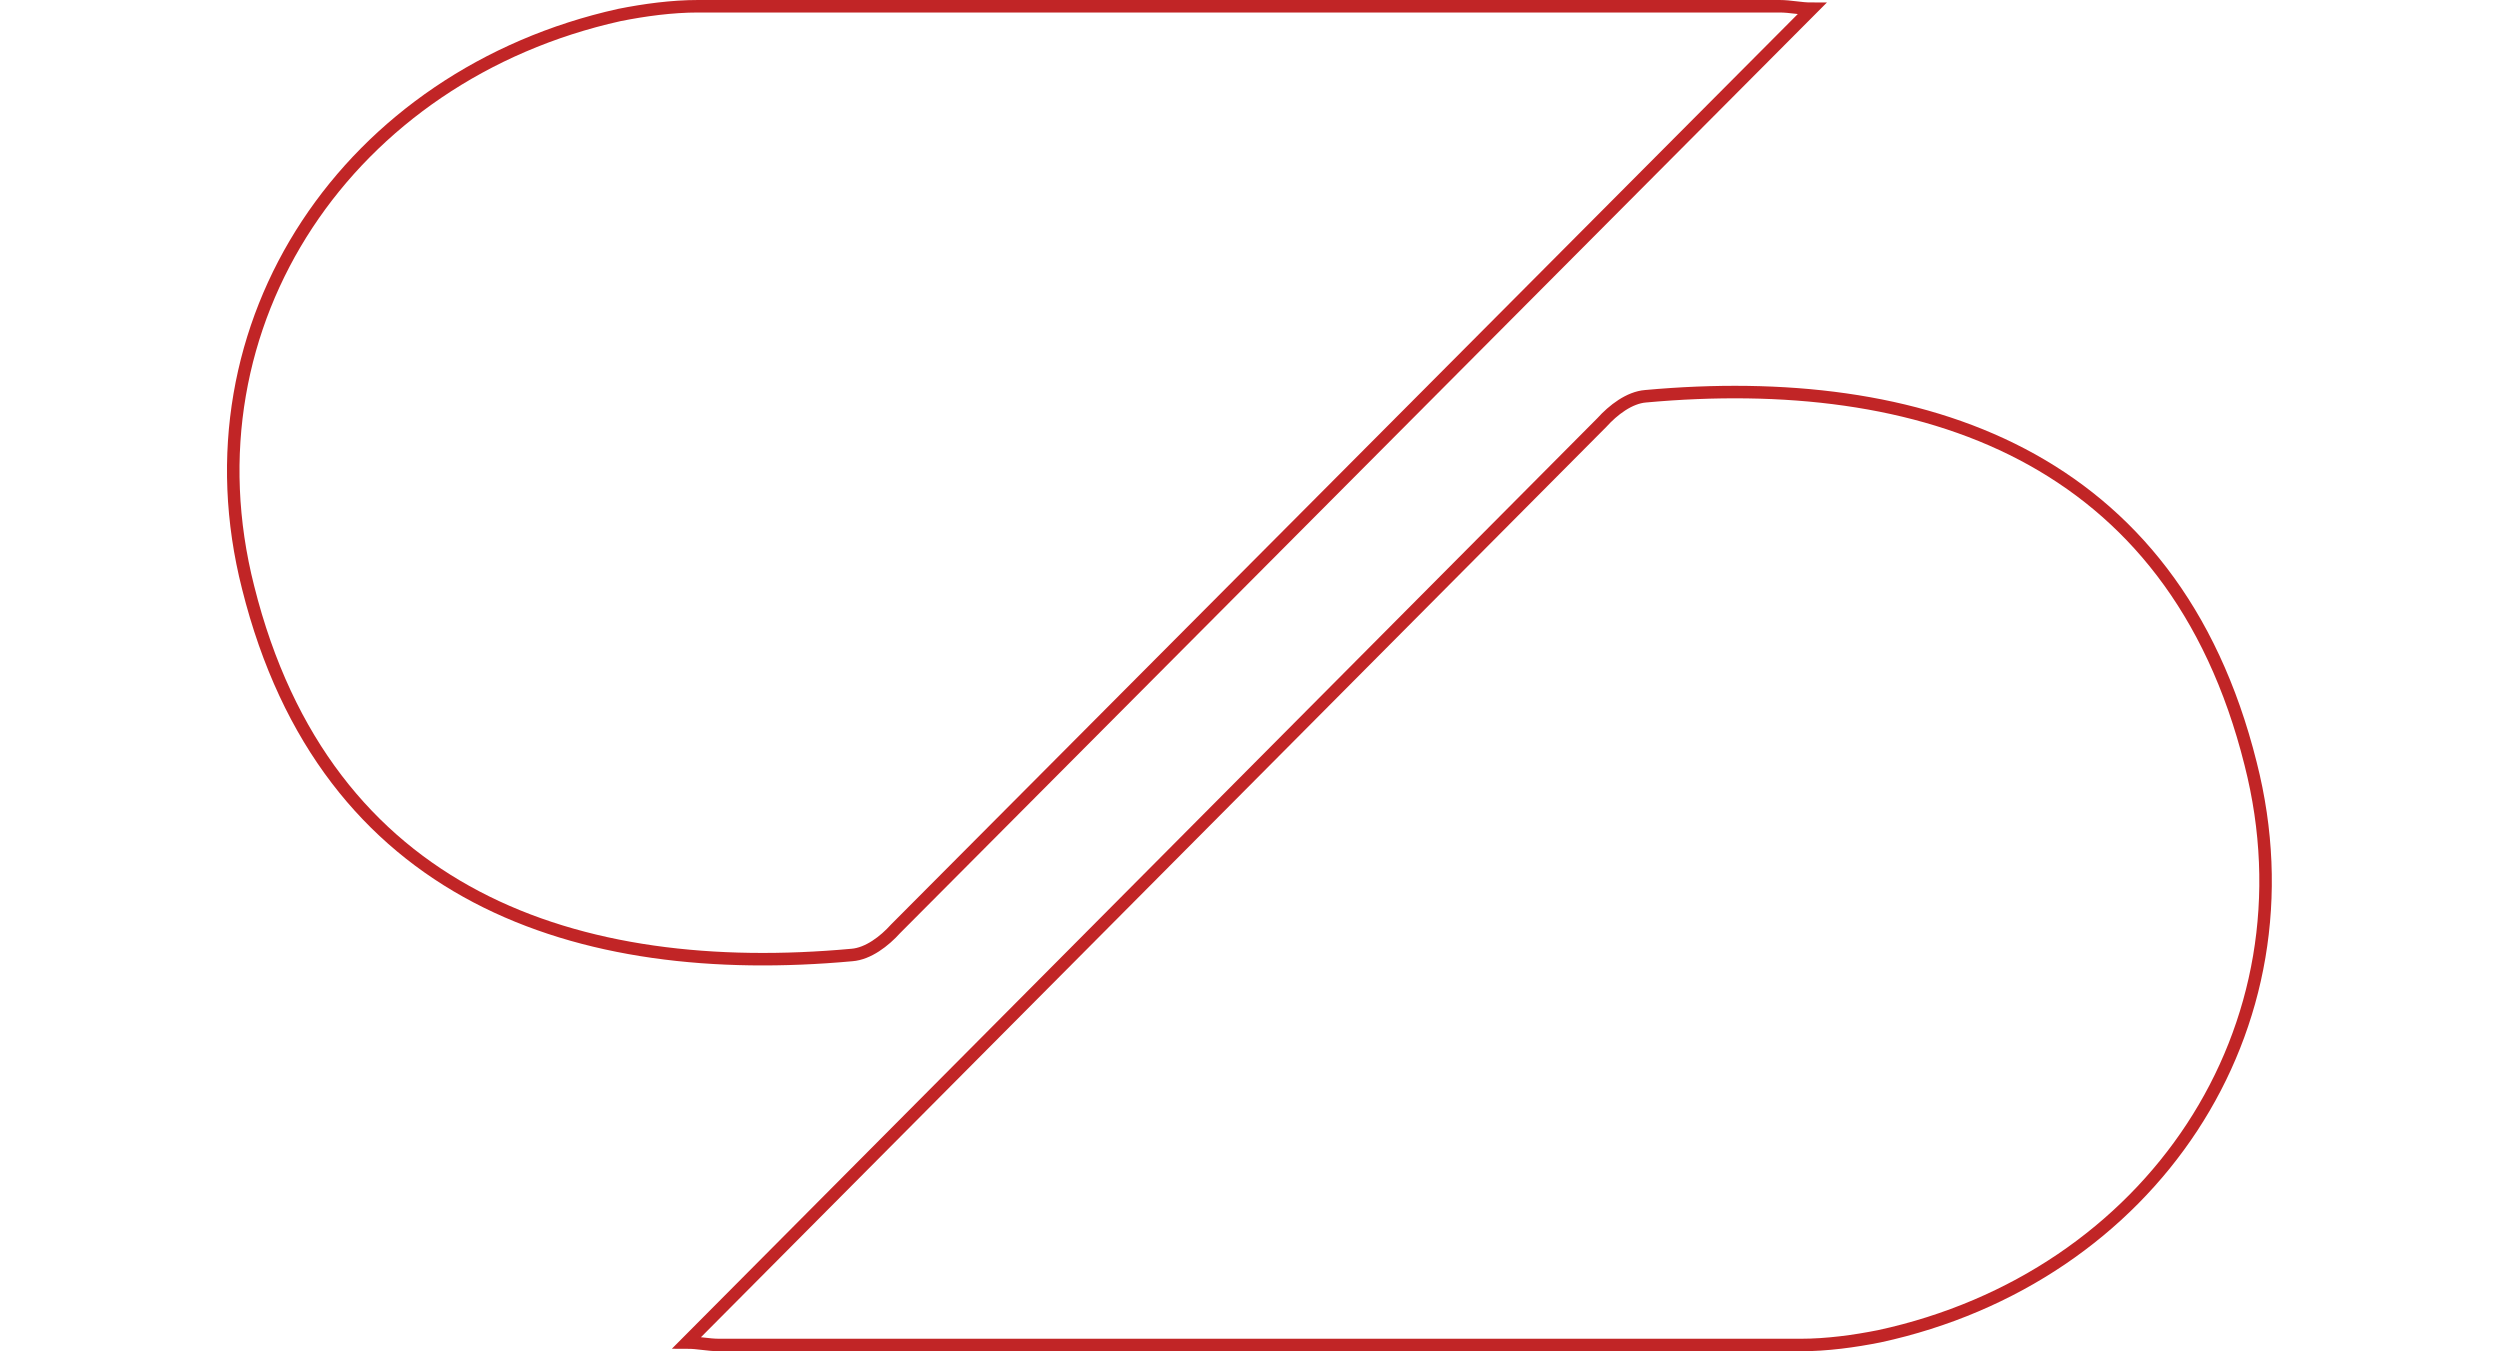 <svg version="1.1" id="Layer_1" width="200" xmlns="http://www.w3.org/2000/svg" xmlns:xlink="http://www.w3.org/1999/xlink" x="0px" y="0px" viewBox="0 0 163.7 108.1" xml:space="preserve" enable-background="new 0 0 163.7 108.1">
  <style type="text/css">

  .st0{fill:none;stroke:#C12526;stroke-miterlimit:10;}

  </style>
  <path class="st0" d="M1.7 47C-3.7 25.8 9.8 6 31.4 1.2c2-0.4 4.2-0.7 6.3-0.7 28.8 0 57.6 0 86.5 0 0.9 0 1.7 0.2 2.6 0.2L53.5 74.3c-0.9 1-2.2 2-3.5 2.1C28.1 78.4 7.9 71.8 1.7 47z"/>
  <path class="st0" d="M132.2 106.9c-2 0.4-4.2 0.7-6.3 0.7 -28.8 0-57.6 0-86.5 0 -0.9 0-1.7-0.2-2.6-0.2l73.2-73.6c0.9-1 2.2-2 3.5-2.1 22-2 42.2 4.6 48.4 29.4C167.3 82.3 153.9 102.2 132.2 106.9z"/>
</svg>
